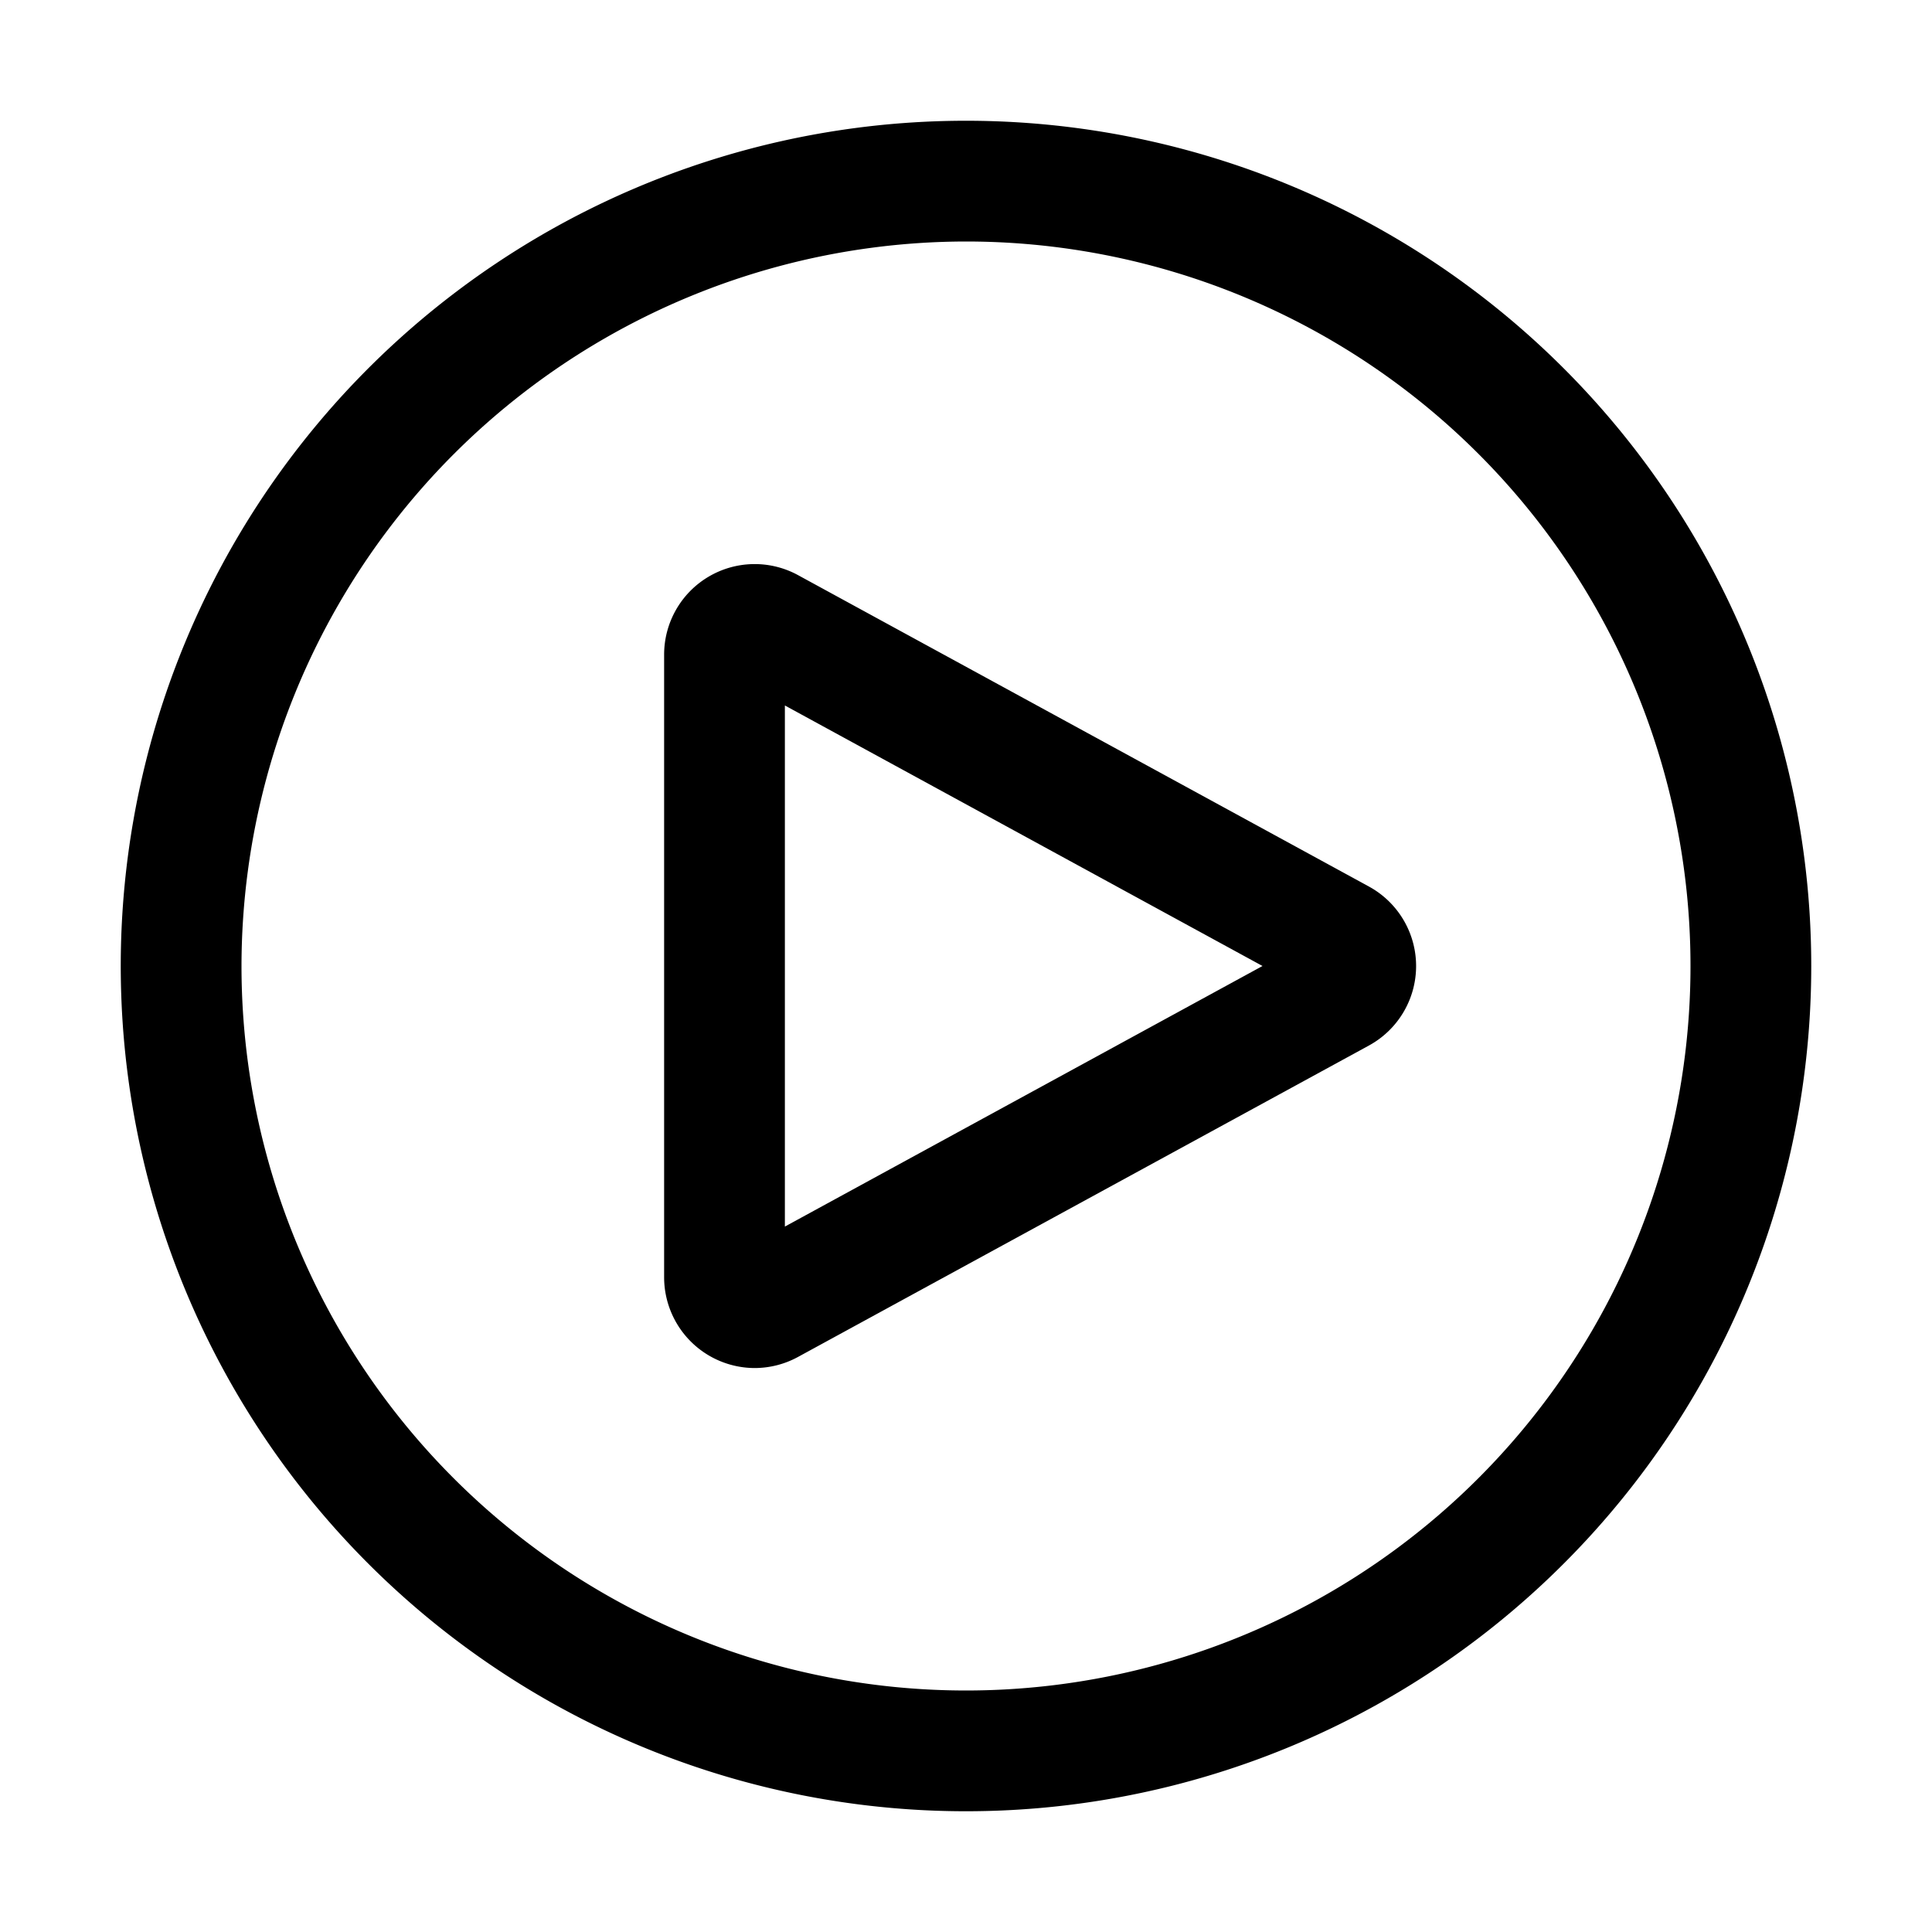 <svg xmlns="http://www.w3.org/2000/svg" viewBox="0 0 32 32"><defs><style>.cls-1{fill:none;}</style></defs><title></title><g id="Icon"><path d="M16,4A12,12,0,1,1,4,16,12.014,12.014,0,0,1,16,4m0-2A14,14,0,1,0,30,16,14,14,0,0,0,16,2Z"/><path d="M12.5,22.659a1.504,1.504,0,0,1-1.5-1.501V10.842a1.5,1.5,0,0,1,2.218-1.316h0l9.456,5.158a1.5,1.5,0,0,1,0,2.633l-9.456,5.158A1.503,1.503,0,0,1,12.5,22.659ZM13,11.685v8.631L20.911,16Zm-.74-.403.002.001Z"/></g><g id="Transparent_Rectangle" data-name="Transparent Rectangle"><rect class="cls-1" width="32" height="32"/></g></svg>